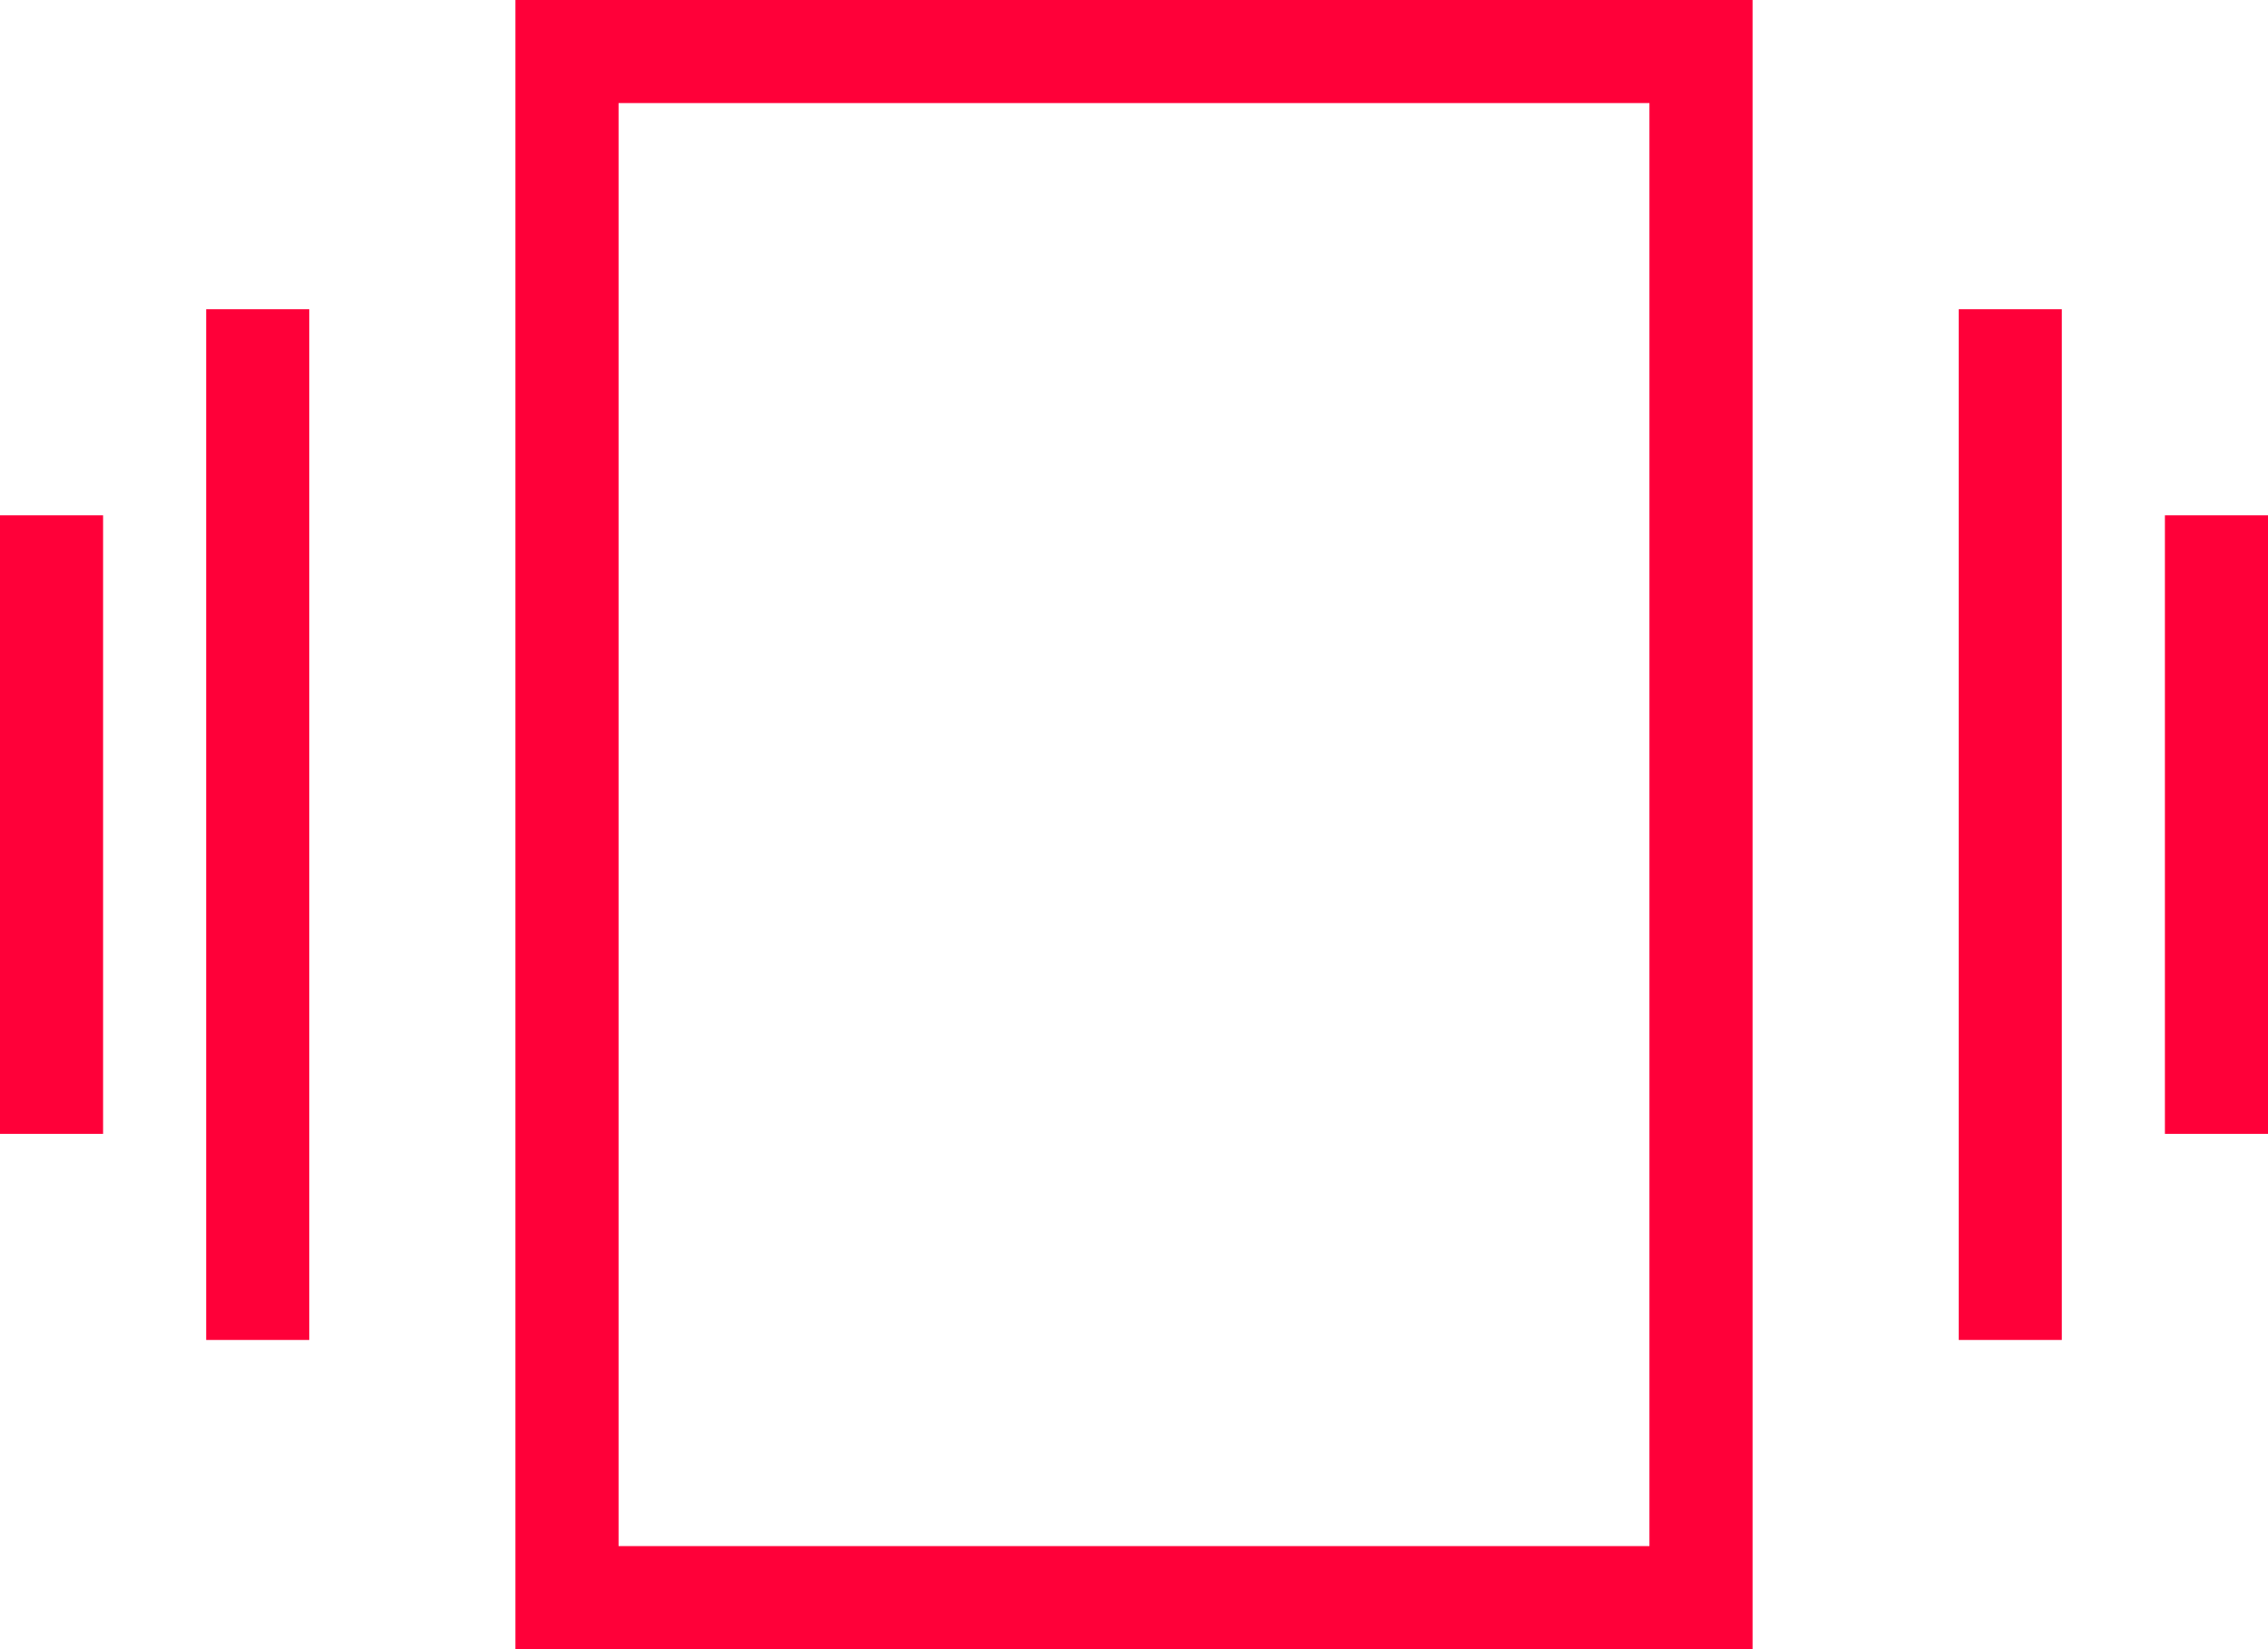 <?xml version="1.0" encoding="UTF-8"?>
<svg width="22px" height="16px" viewBox="0 0 22 16" version="1.1" xmlns="http://www.w3.org/2000/svg" xmlns:xlink="http://www.w3.org/1999/xlink">
    <title>ico/menu/charts copy 3</title>
    <defs>
        <path d="M18,4 L18,20 L6,20 L6,4 L18,4 Z M17,5 L7,5 L7,19 L17,19 L17,5 Z M21,7 L21,17 L20,17 L20,7 L21,7 Z M4,7 L4,17 L3,17 L3,7 L4,7 Z M2,9 L2,15 L1,15 L1,9 L2,9 Z M23,9 L23,15 L22,15 L22,9 L23,9 Z" id="path-1"></path>
    </defs>
    <g id="Symbols" stroke="none" stroke-width="1" fill="none" fill-rule="evenodd">
        <g id="dark/navigation/desktop/streaming/full" transform="translate(-25, -143)">
            <g id="sections" transform="translate(0, 100)">
                <g id="sectionElements" transform="translate(0, 34)">
                    <g id="Group" transform="translate(24, 5)">
                        <mask id="mask-2" fill="white">
                            <use xlink:href="#path-1"></use>
                        </mask>
                        <use id="Combined-Shape" fill="#FF0039" xlink:href="#path-1"></use>
                    </g>
                </g>
            </g>
        </g>
    </g>
</svg>